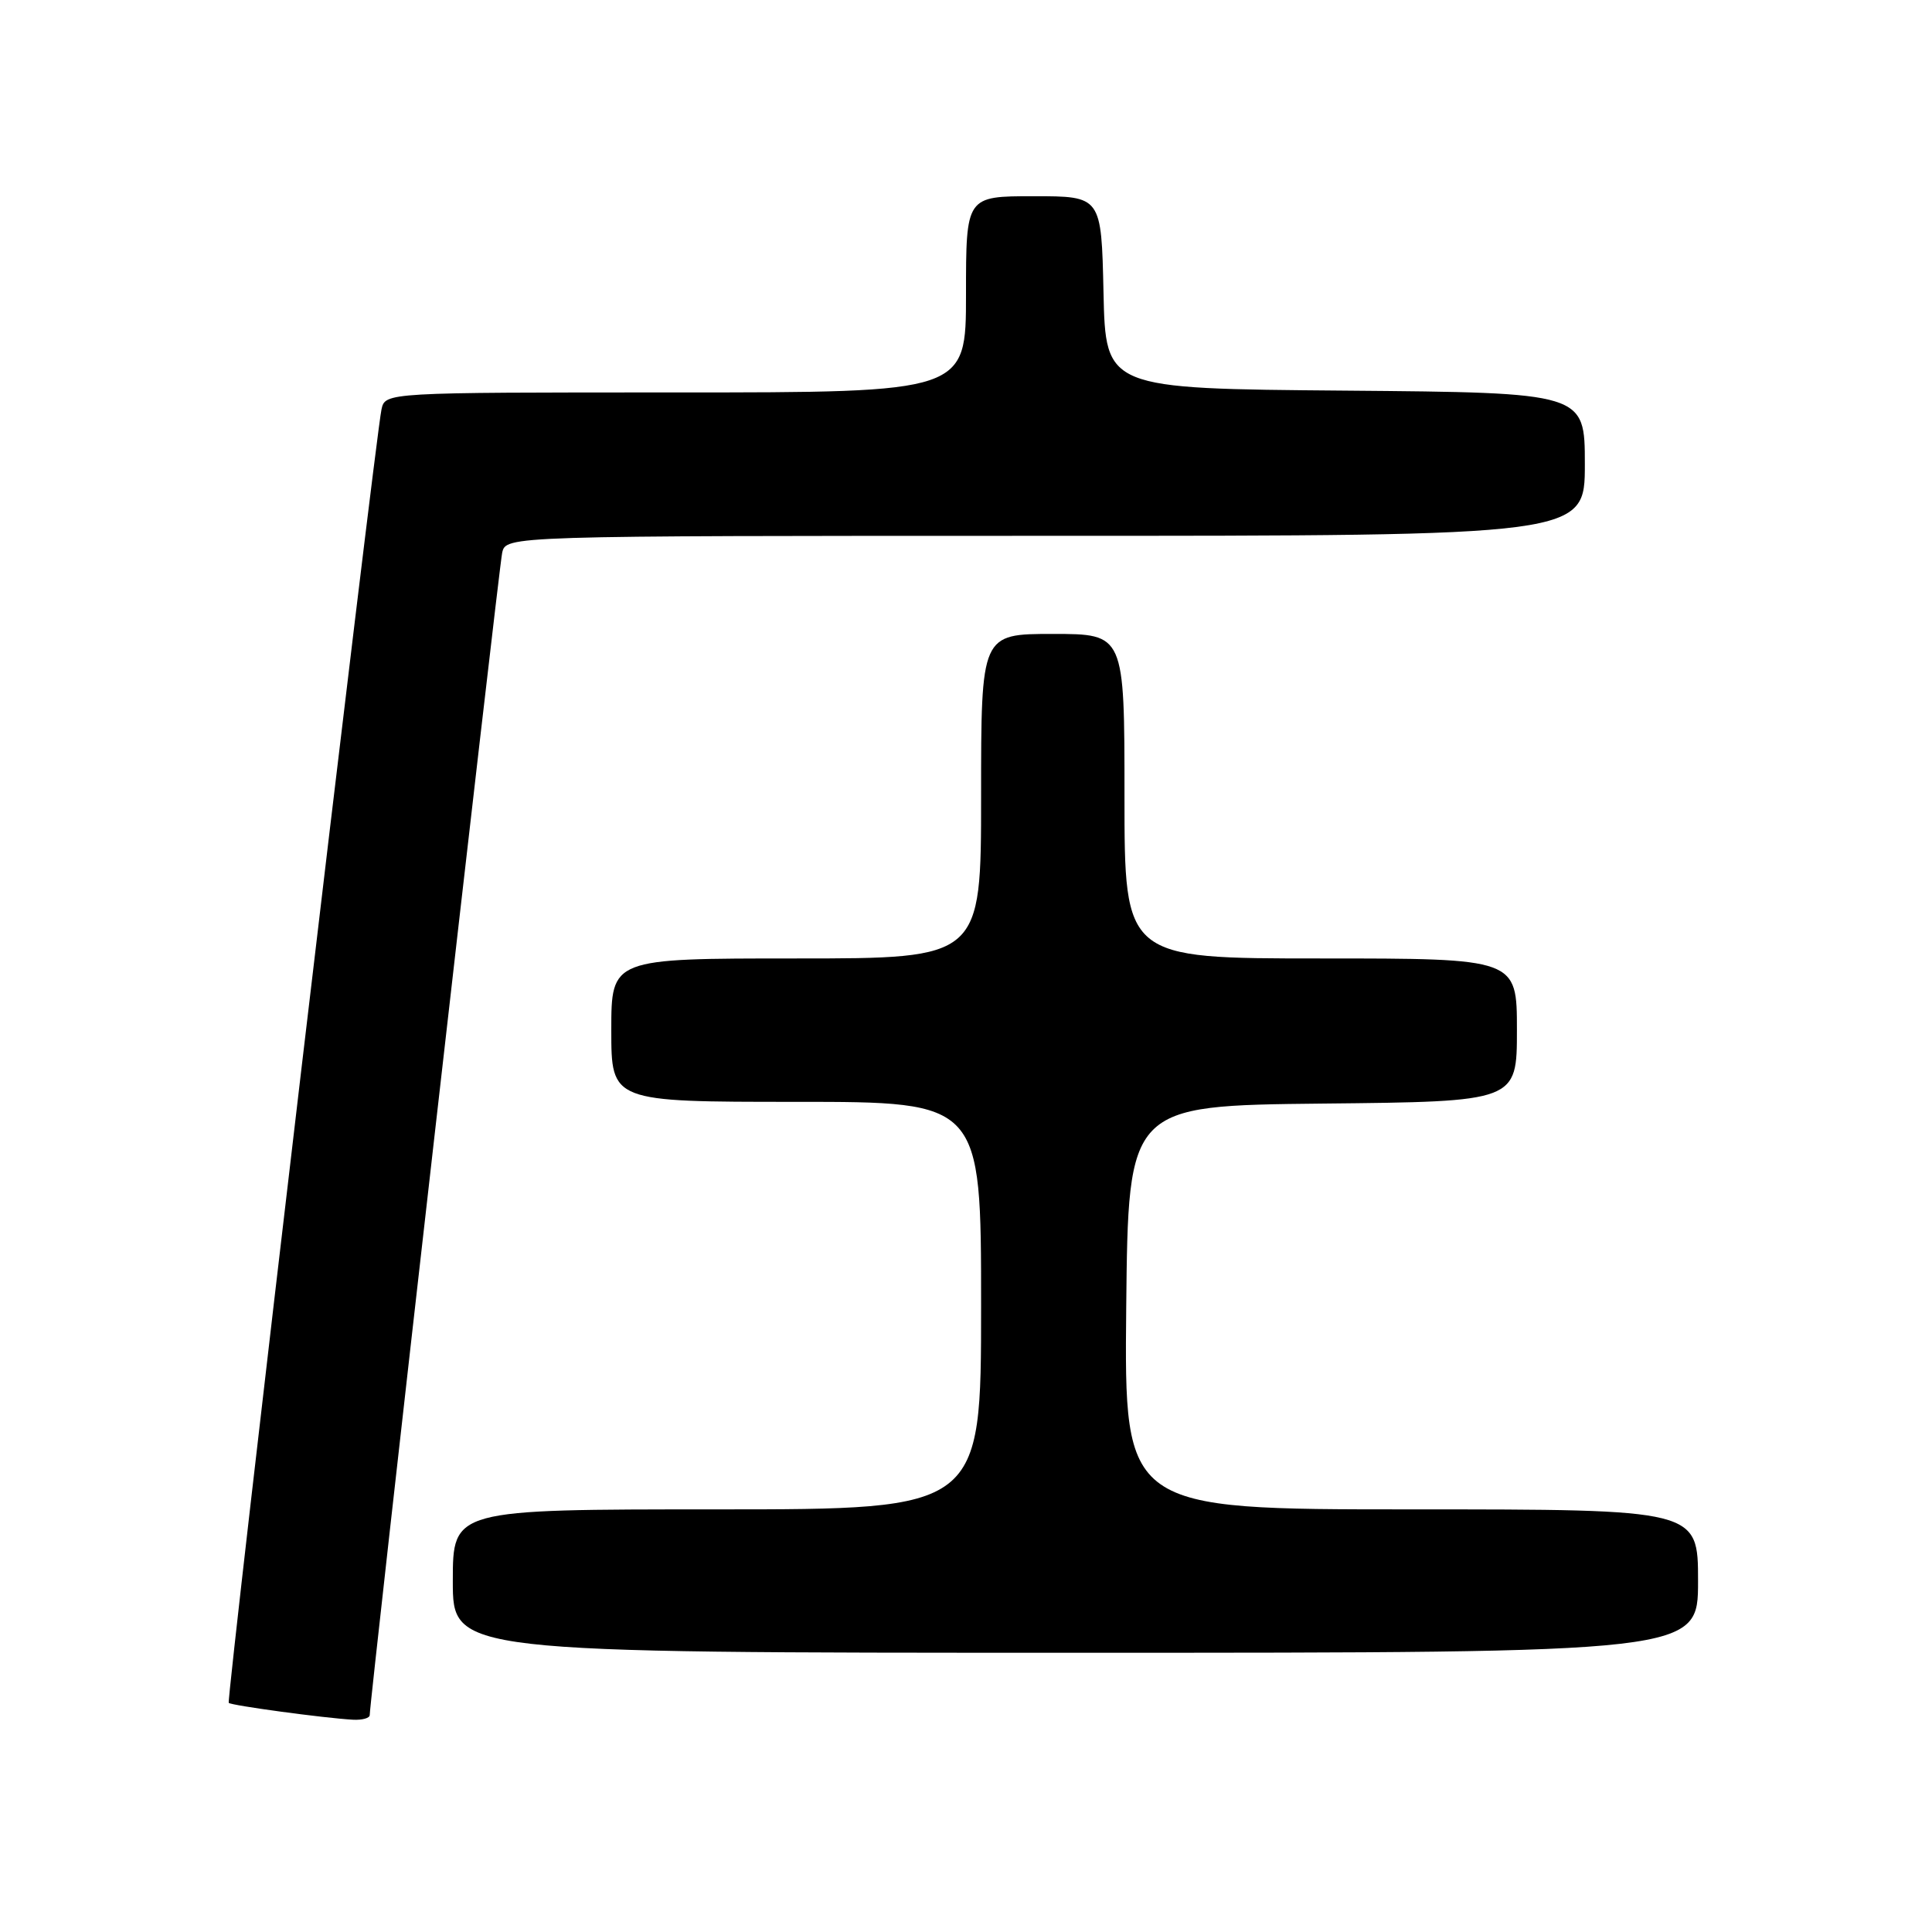 <?xml version="1.0" encoding="UTF-8" standalone="no"?>
<!DOCTYPE svg PUBLIC "-//W3C//DTD SVG 1.1//EN" "http://www.w3.org/Graphics/SVG/1.1/DTD/svg11.dtd" >
<svg xmlns="http://www.w3.org/2000/svg" xmlns:xlink="http://www.w3.org/1999/xlink" version="1.1" viewBox="0 0 256 256">
 <g >
 <path fill="currentColor"
d=" M 48.99 227.25 C 48.98 225.49 66.09 75.29 66.54 73.25 C 67.04 71.00 67.04 71.00 138.52 71.00 C 210.00 71.00 210.00 71.00 210.00 61.51 C 210.00 52.03 210.00 52.03 178.25 51.76 C 146.50 51.50 146.50 51.50 146.22 38.75 C 145.94 26.00 145.94 26.00 136.97 26.00 C 128.00 26.00 128.00 26.00 128.00 39.00 C 128.00 52.00 128.00 52.00 89.52 52.00 C 51.04 52.00 51.04 52.00 50.55 54.25 C 49.71 58.08 29.96 225.30 30.31 225.64 C 30.66 225.99 42.98 227.66 46.75 227.87 C 47.99 227.94 49.00 227.66 48.99 227.25 Z  M 225.00 209.50 C 225.00 200.00 225.00 200.00 186.98 200.00 C 148.97 200.00 148.97 200.00 149.23 173.25 C 149.50 146.50 149.50 146.50 175.25 146.23 C 201.00 145.97 201.00 145.97 201.00 136.48 C 201.00 127.00 201.00 127.00 175.00 127.00 C 149.00 127.00 149.00 127.00 149.00 105.50 C 149.00 84.00 149.00 84.00 139.50 84.00 C 130.00 84.00 130.00 84.00 130.00 105.50 C 130.00 127.00 130.00 127.00 105.50 127.00 C 81.00 127.00 81.00 127.00 81.00 136.50 C 81.00 146.00 81.00 146.00 105.50 146.00 C 130.00 146.00 130.00 146.00 130.00 173.00 C 130.00 200.00 130.00 200.00 95.00 200.00 C 60.00 200.00 60.00 200.00 60.00 209.50 C 60.00 219.00 60.00 219.00 142.50 219.00 C 225.00 219.00 225.00 219.00 225.00 209.50 Z "/>
</g>
</svg>